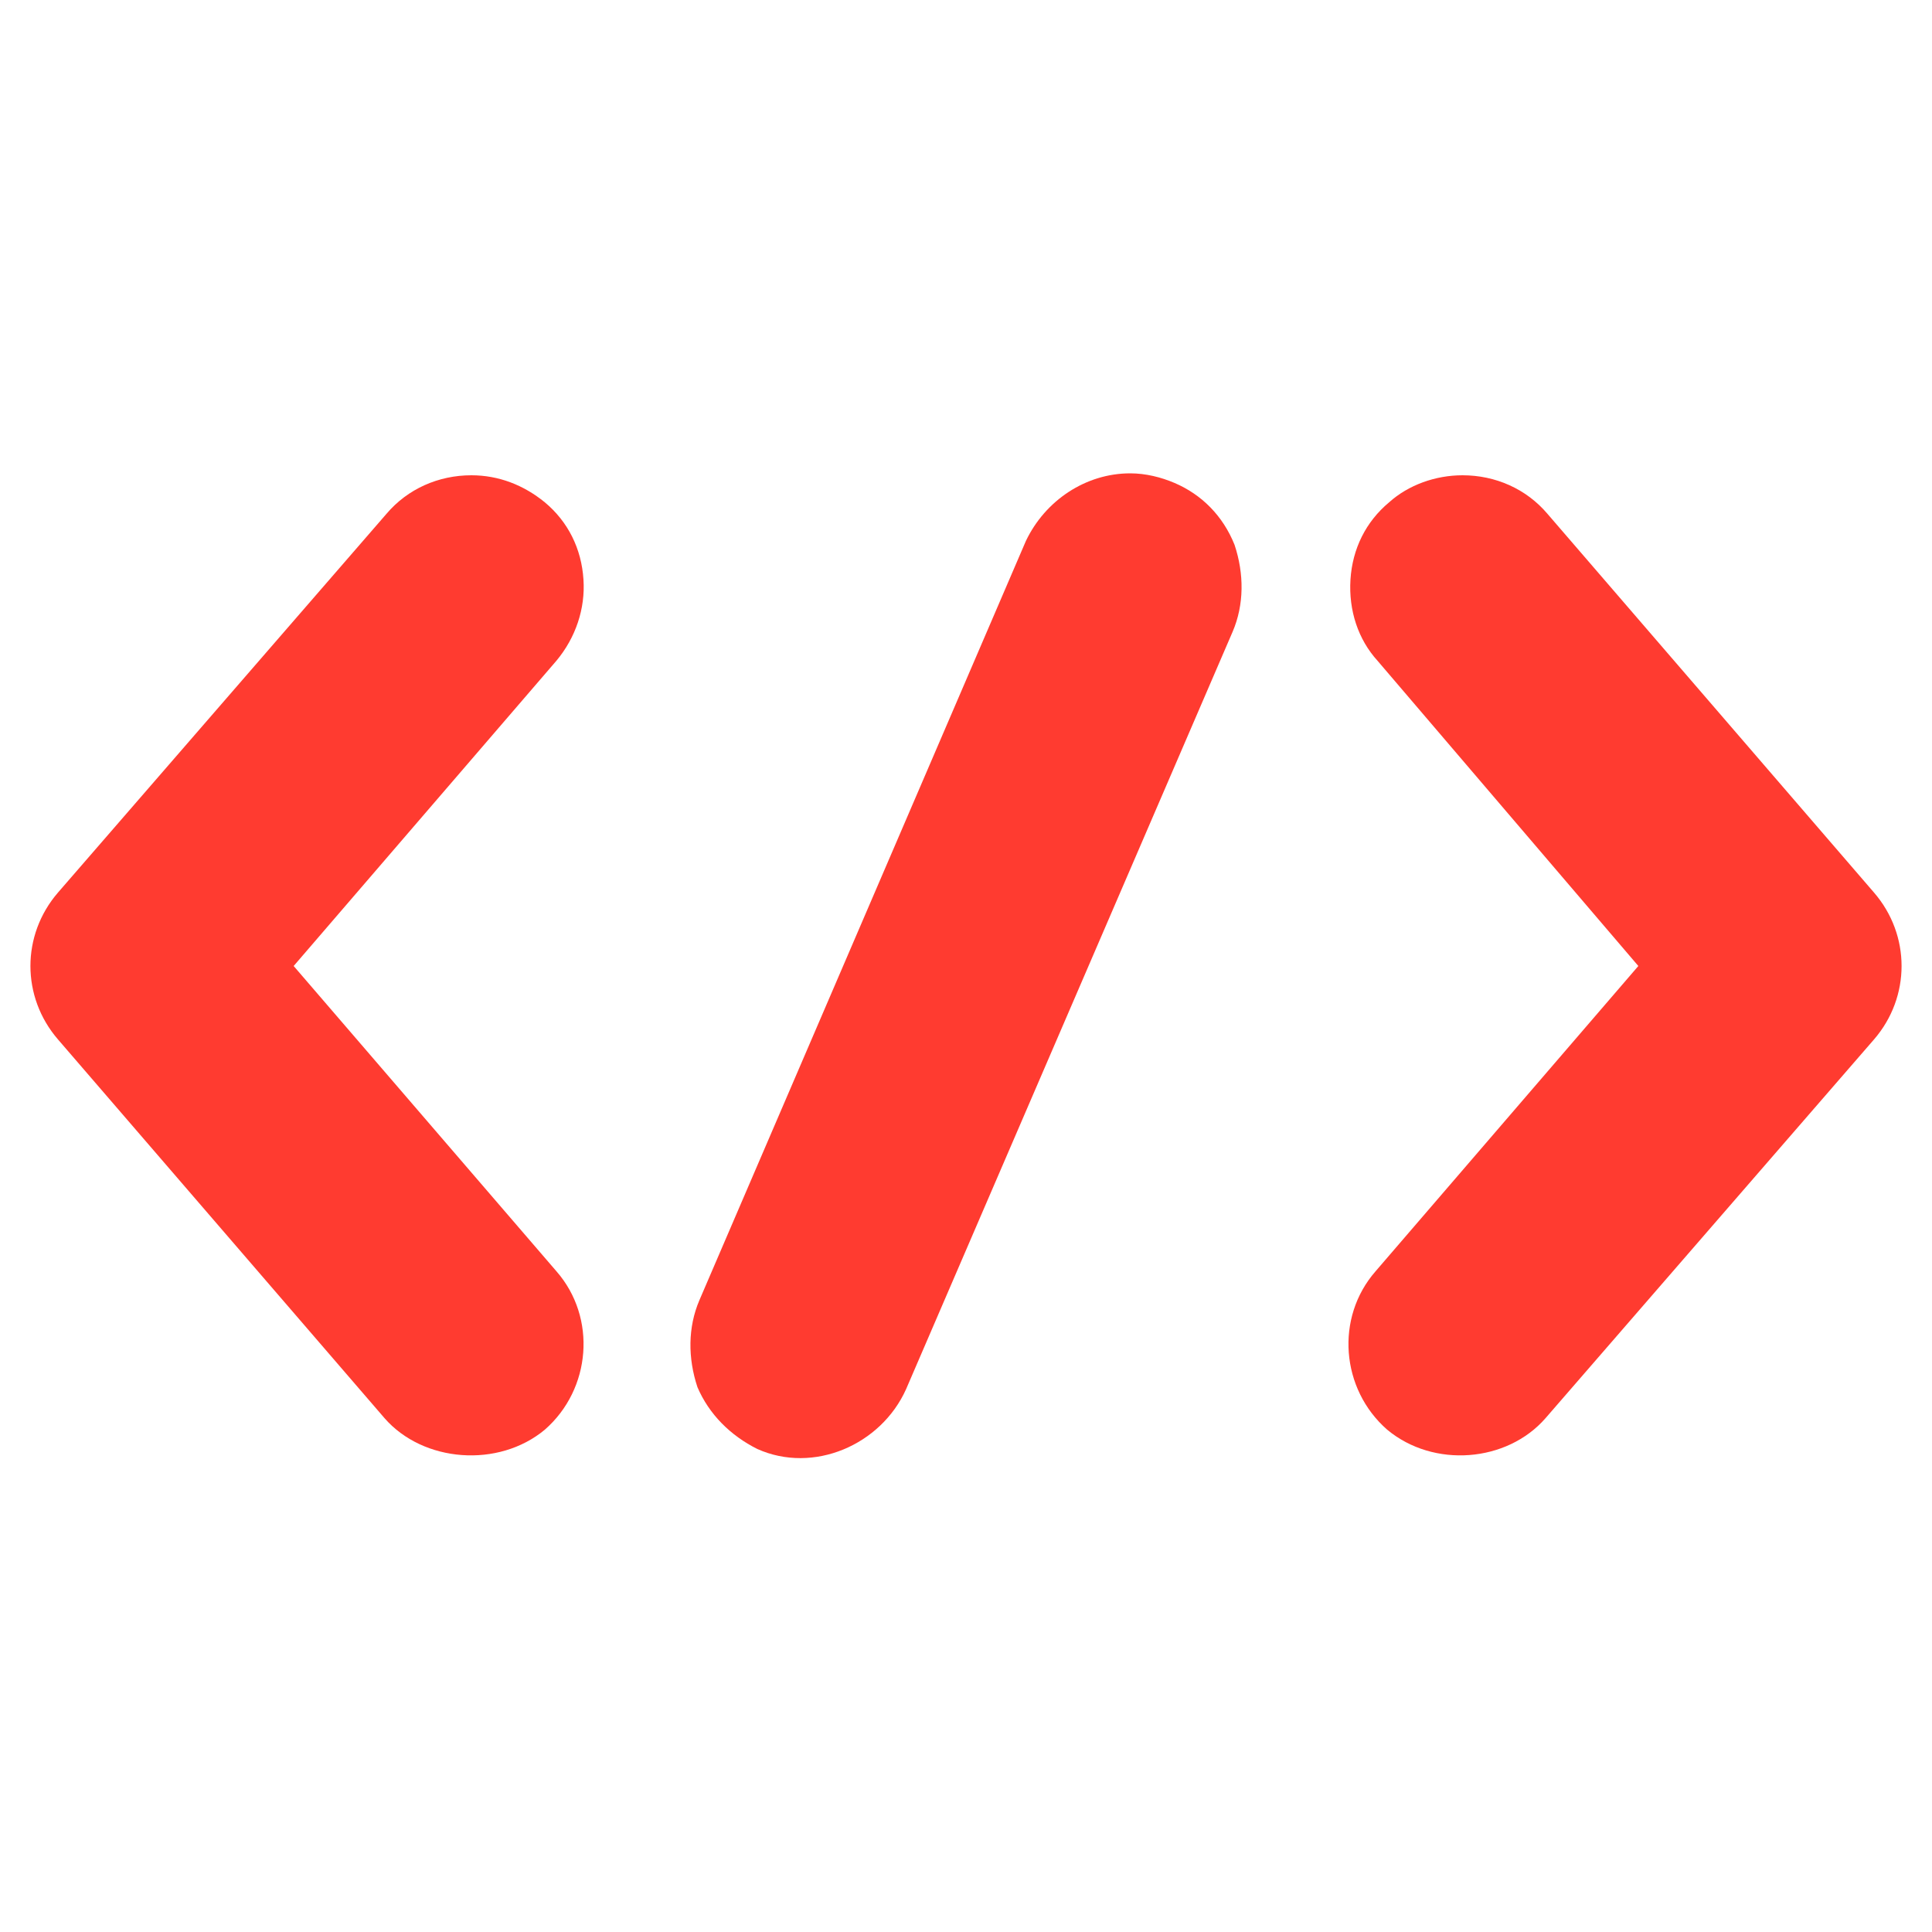 <svg height='300px' width='300px' fill="#ff3b30" xmlns="http://www.w3.org/2000/svg" xmlns:xlink="http://www.w3.org/1999/xlink" version="1.1" x="0px" y="0px" viewBox="0 0 100 100" enable-background="new 0 0 100 100" xml:space="preserve"><path d="M39.2,75c2.9,1.3,6.4-0.2,7.7-3.1l16.9-39.2c0.6-1.4,0.6-3,0.1-4.5c-0.6-1.5-1.7-2.6-3.1-3.2c-0.7-0.3-1.5-0.5-2.3-0.5  c-2.3,0-4.4,1.4-5.4,3.5L36.2,67.3c-0.6,1.4-0.6,3-0.1,4.5C36.7,73.2,37.8,74.3,39.2,75z"></path><path d="M80.1,26.6c-1.1-1.3-2.7-2-4.4-2c-1.4,0-2.8,0.5-3.8,1.4c-1.2,1-1.9,2.4-2,4s0.4,3.1,1.4,4.2L84.8,50L71.2,65.8  c-2.1,2.4-1.8,6.1,0.6,8.2c2.4,2,6.2,1.7,8.2-0.6L97,53.8c1.9-2.2,1.9-5.4,0-7.6L80.1,26.6z"></path><path d="M28.2,74c2.4-2.1,2.7-5.8,0.6-8.2L15.2,50l13.6-15.8c1-1.2,1.5-2.7,1.4-4.2c-0.1-1.6-0.8-3-2-4c-1.1-0.9-2.4-1.4-3.8-1.4  c-1.7,0-3.3,0.7-4.4,2L3,46.2c-1.9,2.2-1.9,5.4,0,7.6l16.9,19.6C21.9,75.7,25.8,76,28.2,74z"></path></svg>